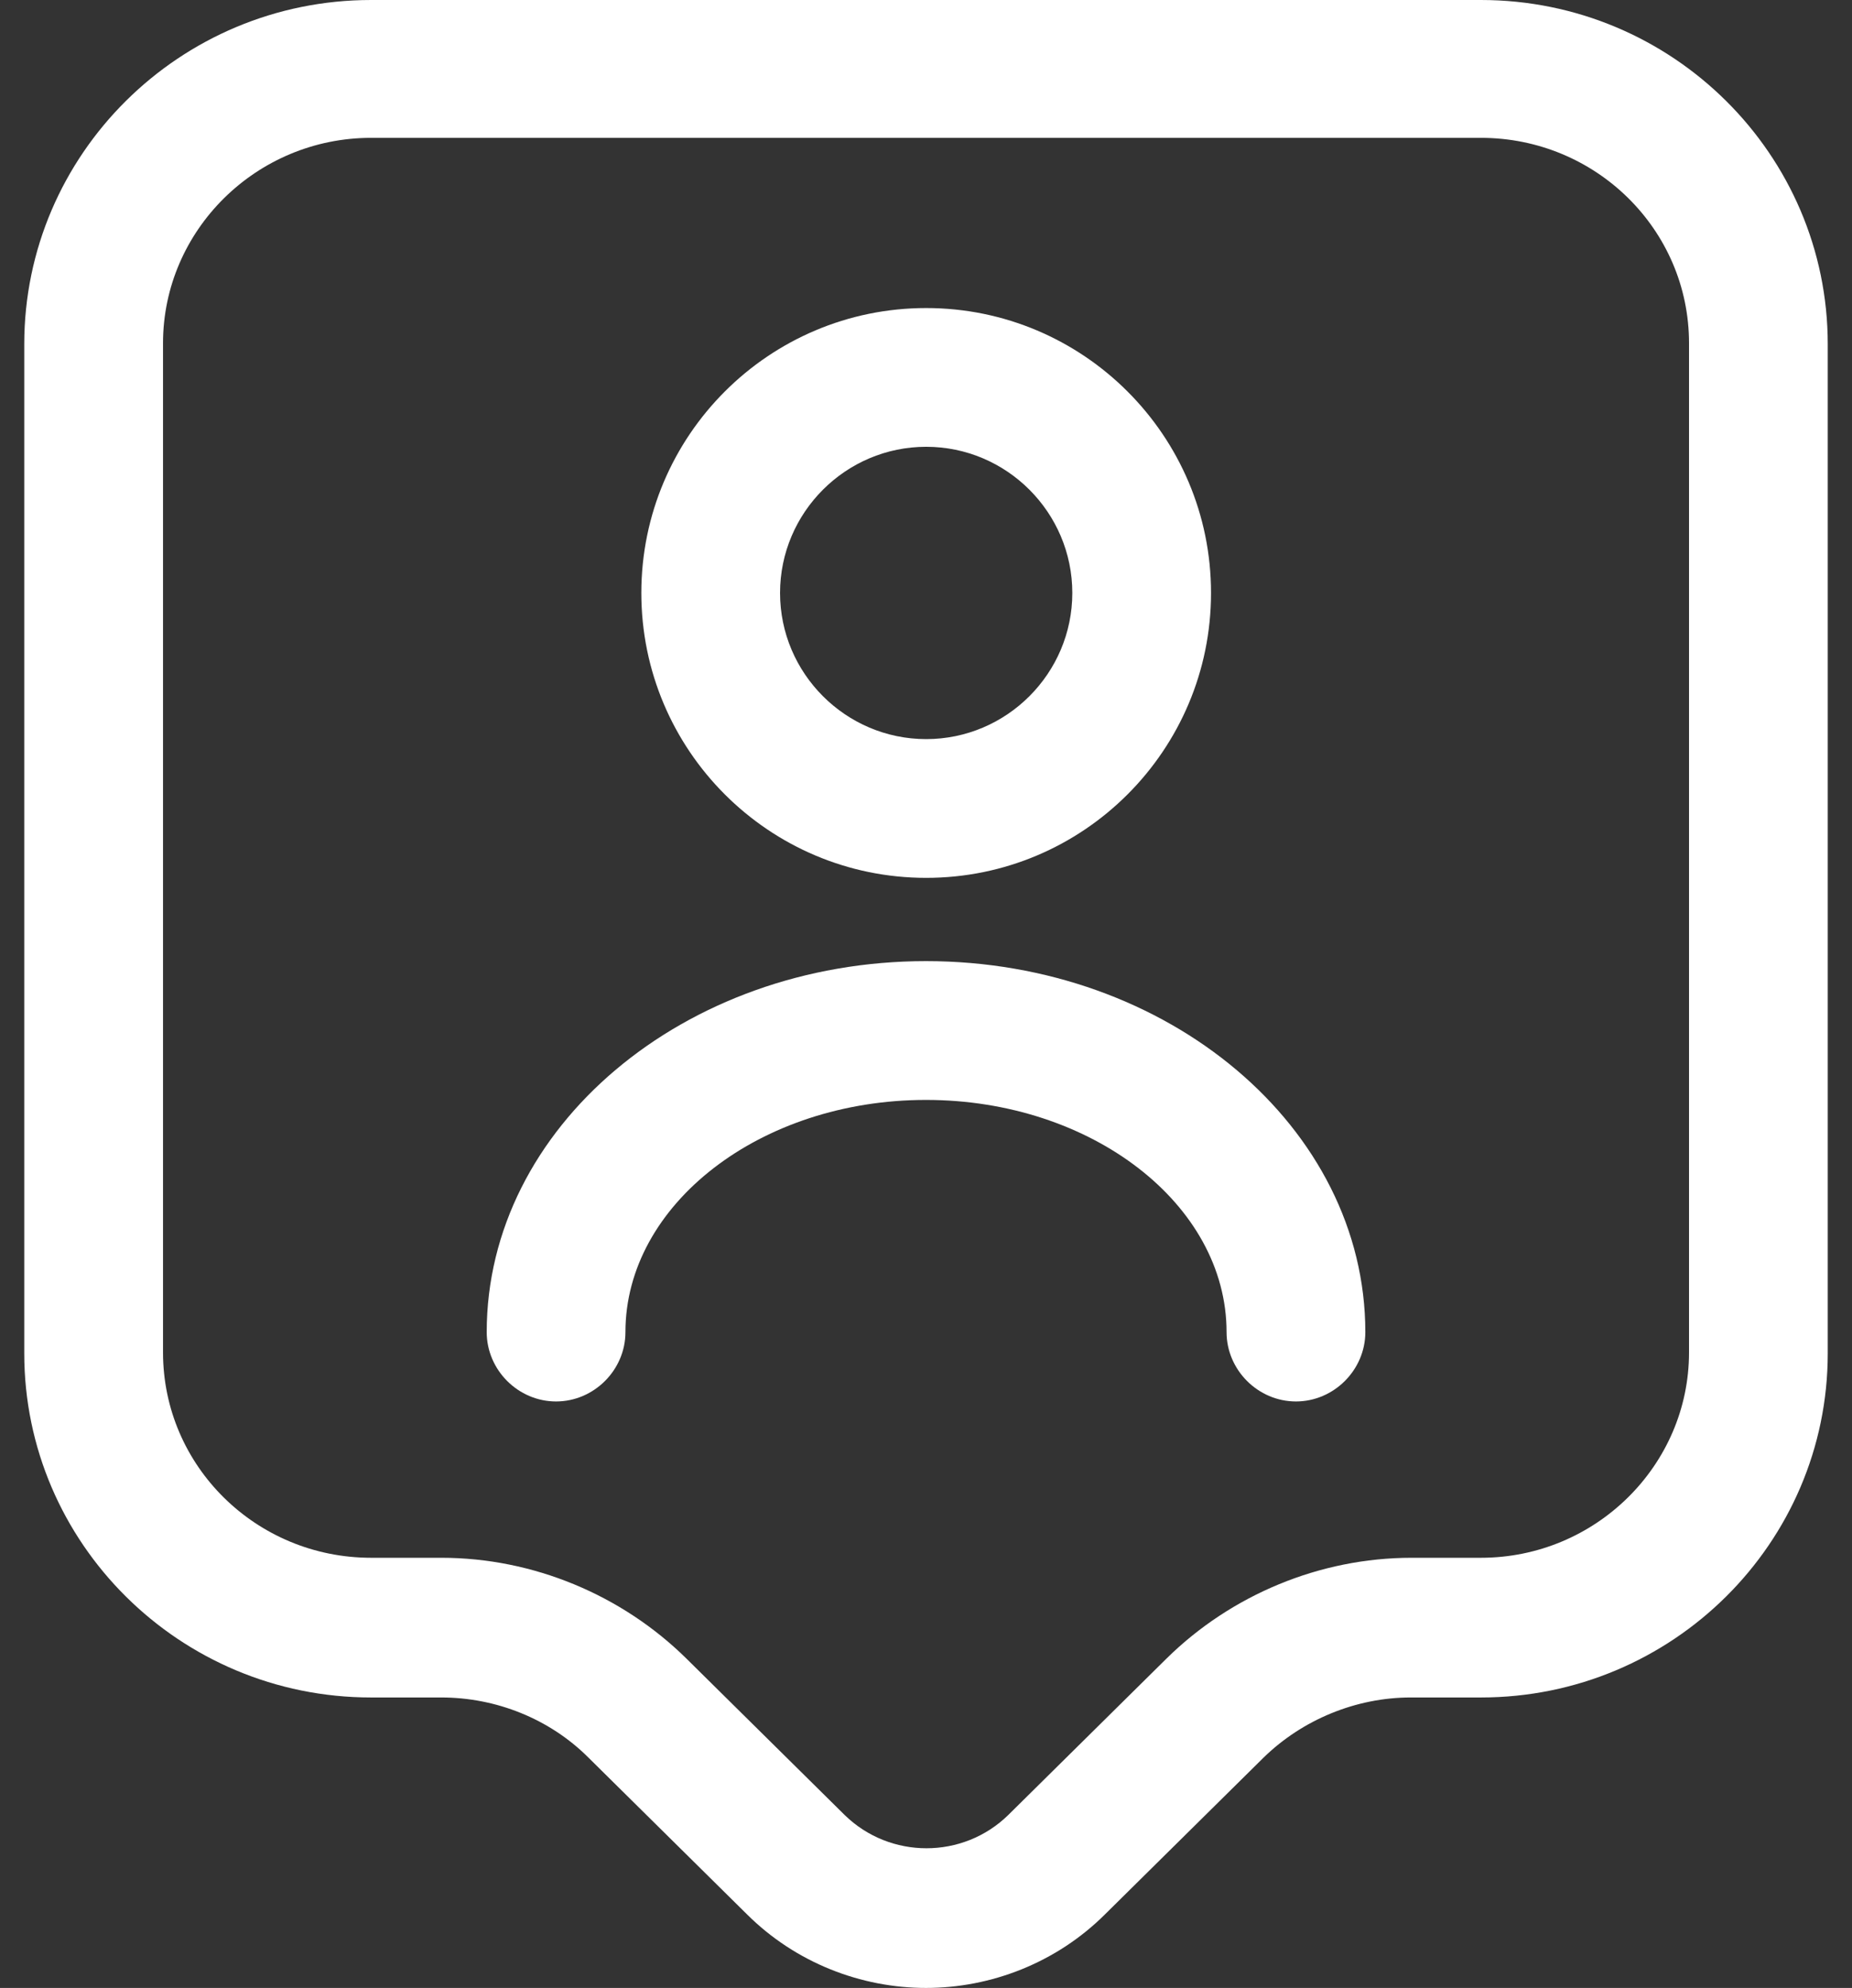                                 <svg width="41" height="44" viewBox="0 0 41 44" fill="none"
                                    xmlns="http://www.w3.org/2000/svg">
                                    <rect x="0" y="0" width="41" height="44" fill="#333333" stroke="none"/>
                                    <path
                                        d="M20.5 44C19.067 44 17.613 43.447 16.528 42.362L13.027 38.902C12.167 38.042 10.979 37.571 9.771 37.571H8.215C3.977 37.571 0.537 34.152 0.537 29.954V7.617C0.537 3.419 3.977 0 8.215 0H32.785C37.023 0 40.463 3.419 40.463 7.617V29.954C40.463 34.152 37.023 37.571 32.785 37.571H31.229C30.021 37.571 28.833 38.062 27.973 38.902L24.472 42.362C23.387 43.447 21.933 44 20.5 44ZM8.215 3.051C5.676 3.051 3.609 5.098 3.609 7.596V29.934C3.609 32.452 5.676 34.479 8.215 34.479H9.771C11.798 34.479 13.764 35.298 15.197 36.711L18.698 40.171C19.702 41.154 21.319 41.154 22.322 40.171L25.823 36.711C27.257 35.298 29.222 34.479 31.249 34.479H32.785C35.324 34.479 37.392 32.432 37.392 29.934V7.596C37.392 5.078 35.324 3.051 32.785 3.051H8.215Z"
                                        fill="white" />
                                    <path
                                        d="M20.504 19.43C17.023 19.43 14.198 16.605 14.198 13.124C14.198 9.644 17.023 6.818 20.504 6.818C23.985 6.818 26.81 9.644 26.81 13.124C26.81 16.605 23.985 19.43 20.504 19.43ZM20.504 9.889C18.723 9.889 17.269 11.343 17.269 13.124C17.269 14.905 18.723 16.359 20.504 16.359C22.285 16.359 23.739 14.905 23.739 13.124C23.739 11.343 22.285 9.889 20.504 9.889Z"
                                        fill="white" />
                                    <path
                                        d="M28.69 31.019C27.851 31.019 27.154 30.323 27.154 29.484C27.154 26.658 24.165 24.345 20.5 24.345C16.835 24.345 13.846 26.658 13.846 29.484C13.846 30.323 13.15 31.019 12.31 31.019C11.471 31.019 10.775 30.323 10.775 29.484C10.775 24.959 15.136 21.273 20.5 21.273C25.864 21.273 30.226 24.959 30.226 29.484C30.226 30.323 29.529 31.019 28.69 31.019Z"
                                        fill="white" />
                                </svg>